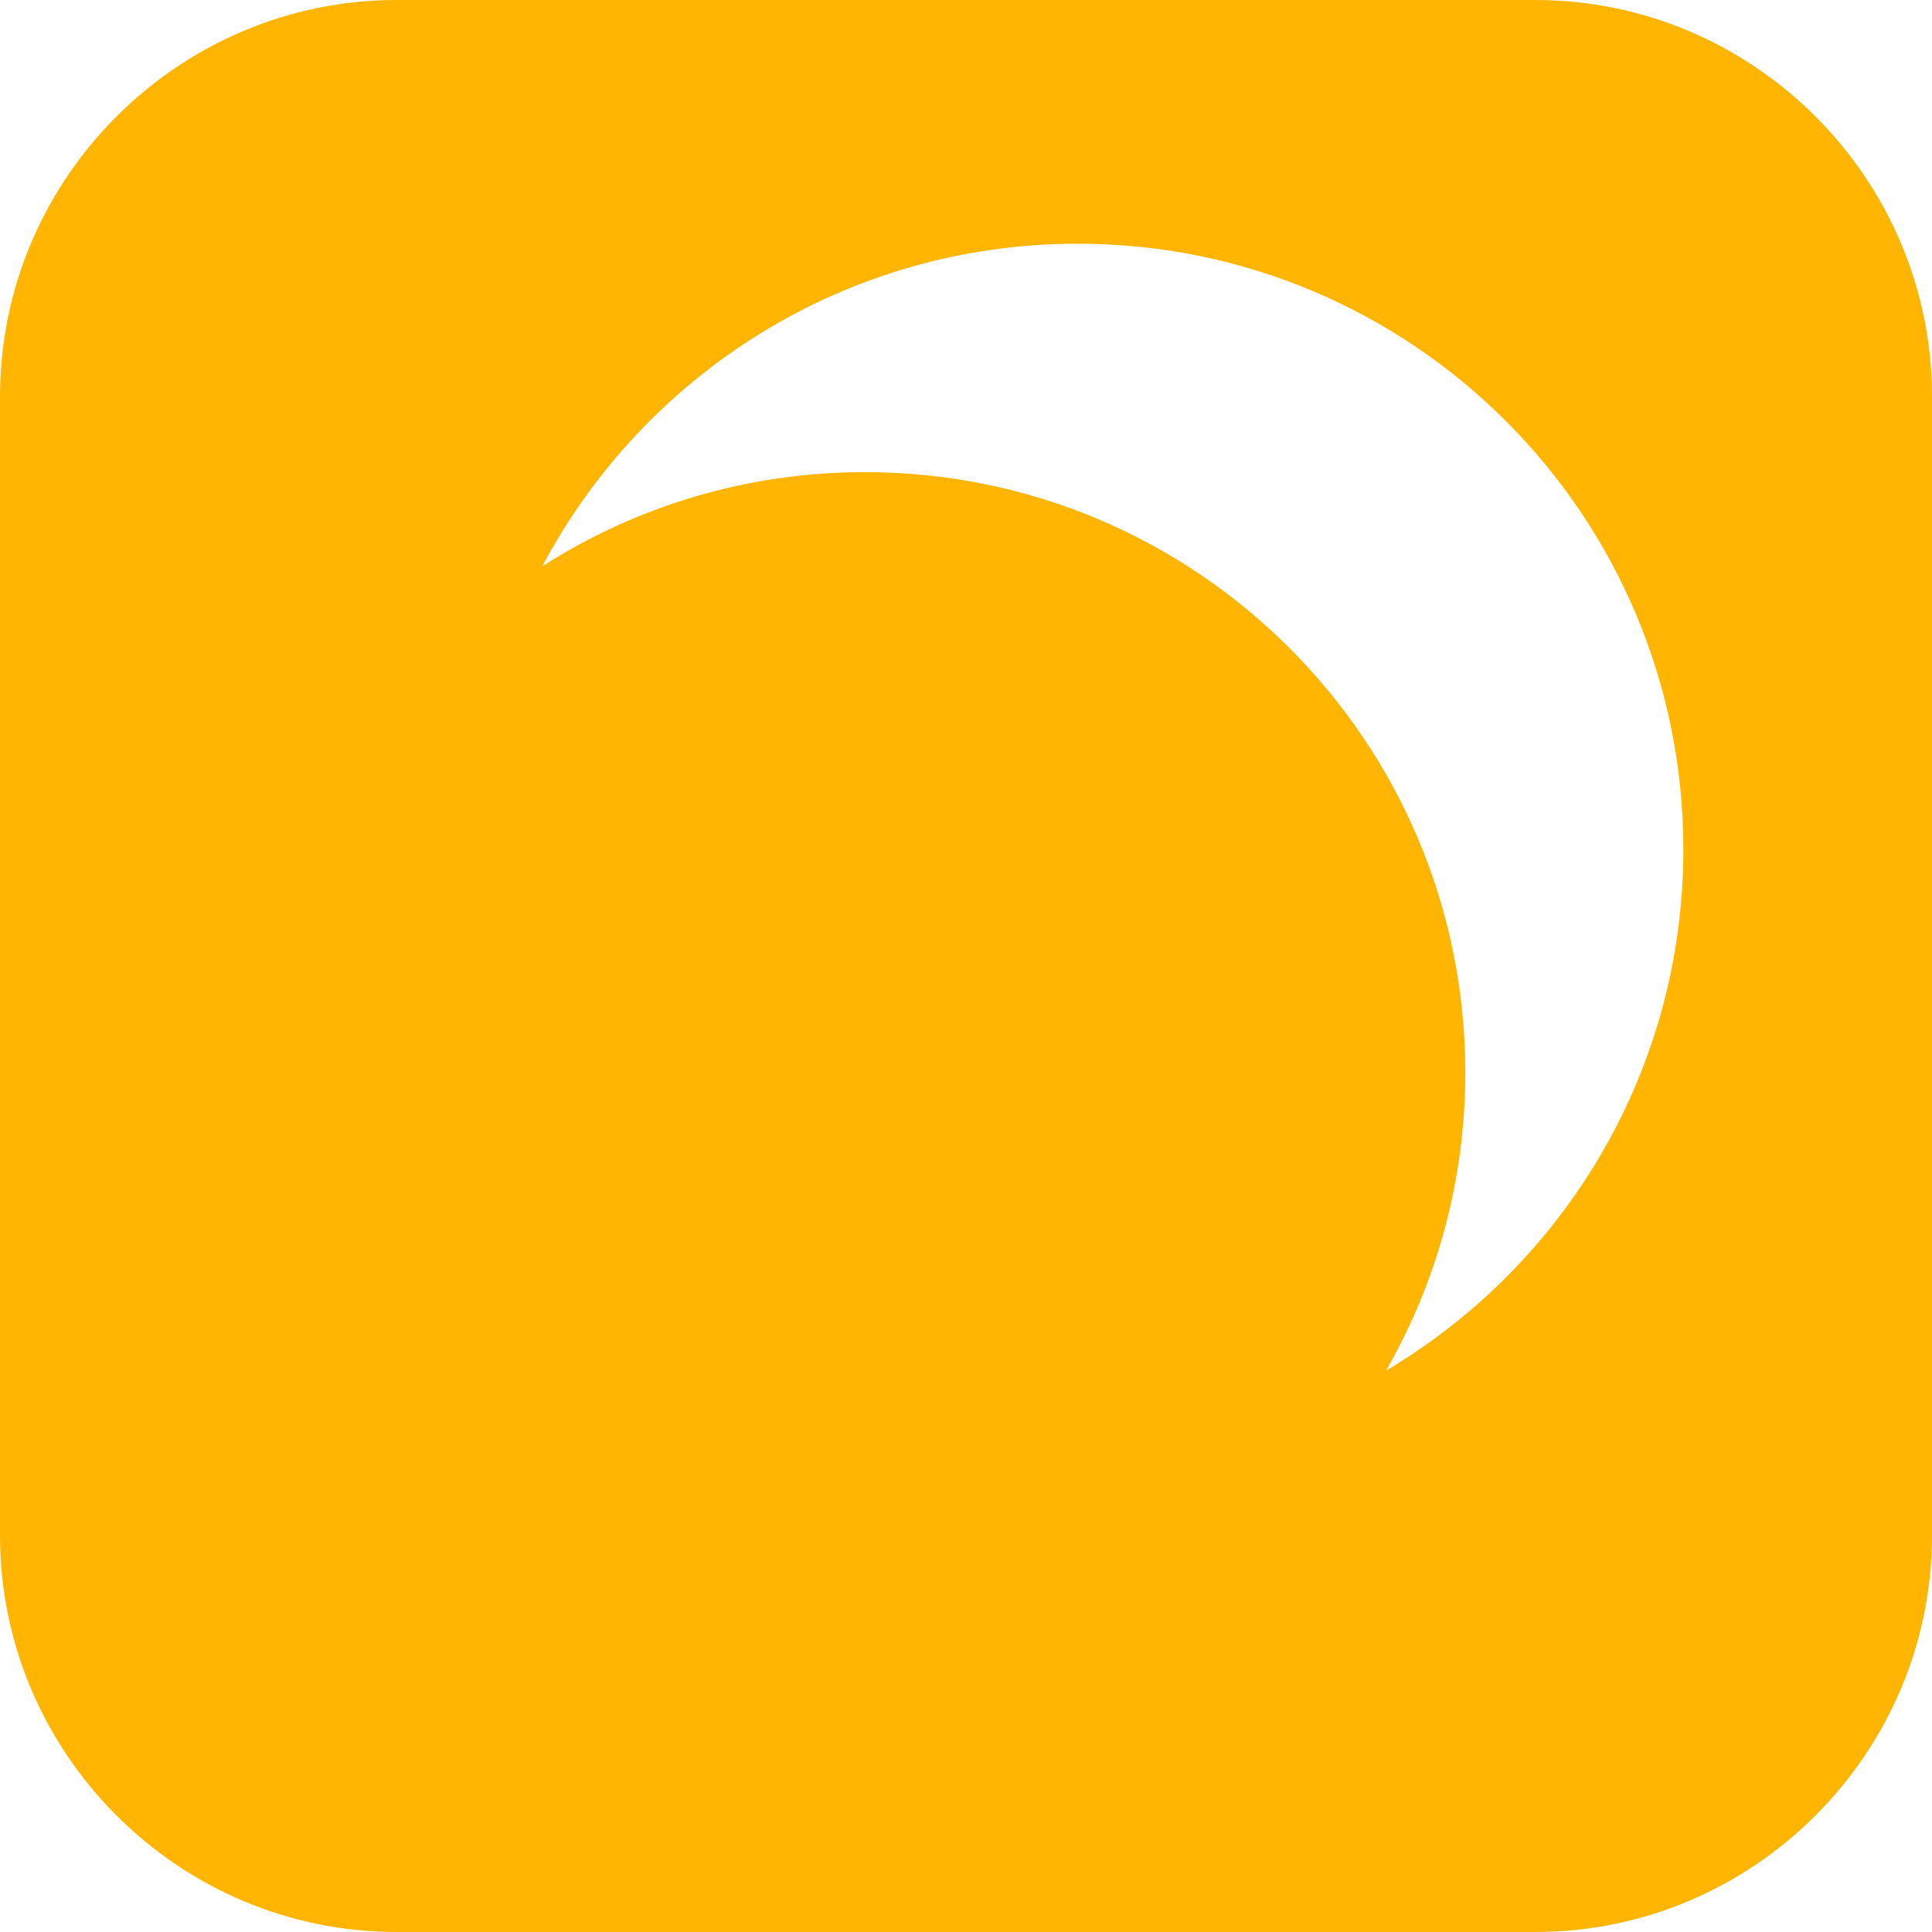 <svg version="1.1" id="图层_1" x="0px" y="0px" width="160.469px" height="160.469px" viewBox="0 0 160.469 160.469" enable-background="new 0 0 160.469 160.469" xml:space="preserve" xmlns="http://www.w3.org/2000/svg" xmlns:xlink="http://www.w3.org/1999/xlink" xmlns:xml="http://www.w3.org/XML/1998/namespace">
  <path fill="#FFB502" d="M127.529,0h-94.59C14.823,0,0,14.823,0,32.939v94.59c0,18.116,14.823,32.939,32.939,32.939h94.59
	c18.116,0,32.939-14.823,32.939-32.939v-94.59C160.469,14.823,145.646,0,127.529,0z M115.123,113.84
	c4.182-7.295,6.583-15.74,6.583-24.752c0-27.545-22.328-49.873-49.872-49.873c-9.864,0-19.051,2.875-26.791,7.816
	c8.441-15.931,25.184-26.789,44.469-26.789c27.782,0,50.305,22.522,50.305,50.305C139.816,88.974,129.902,105.078,115.123,113.84z" class="color c1"/>
</svg>